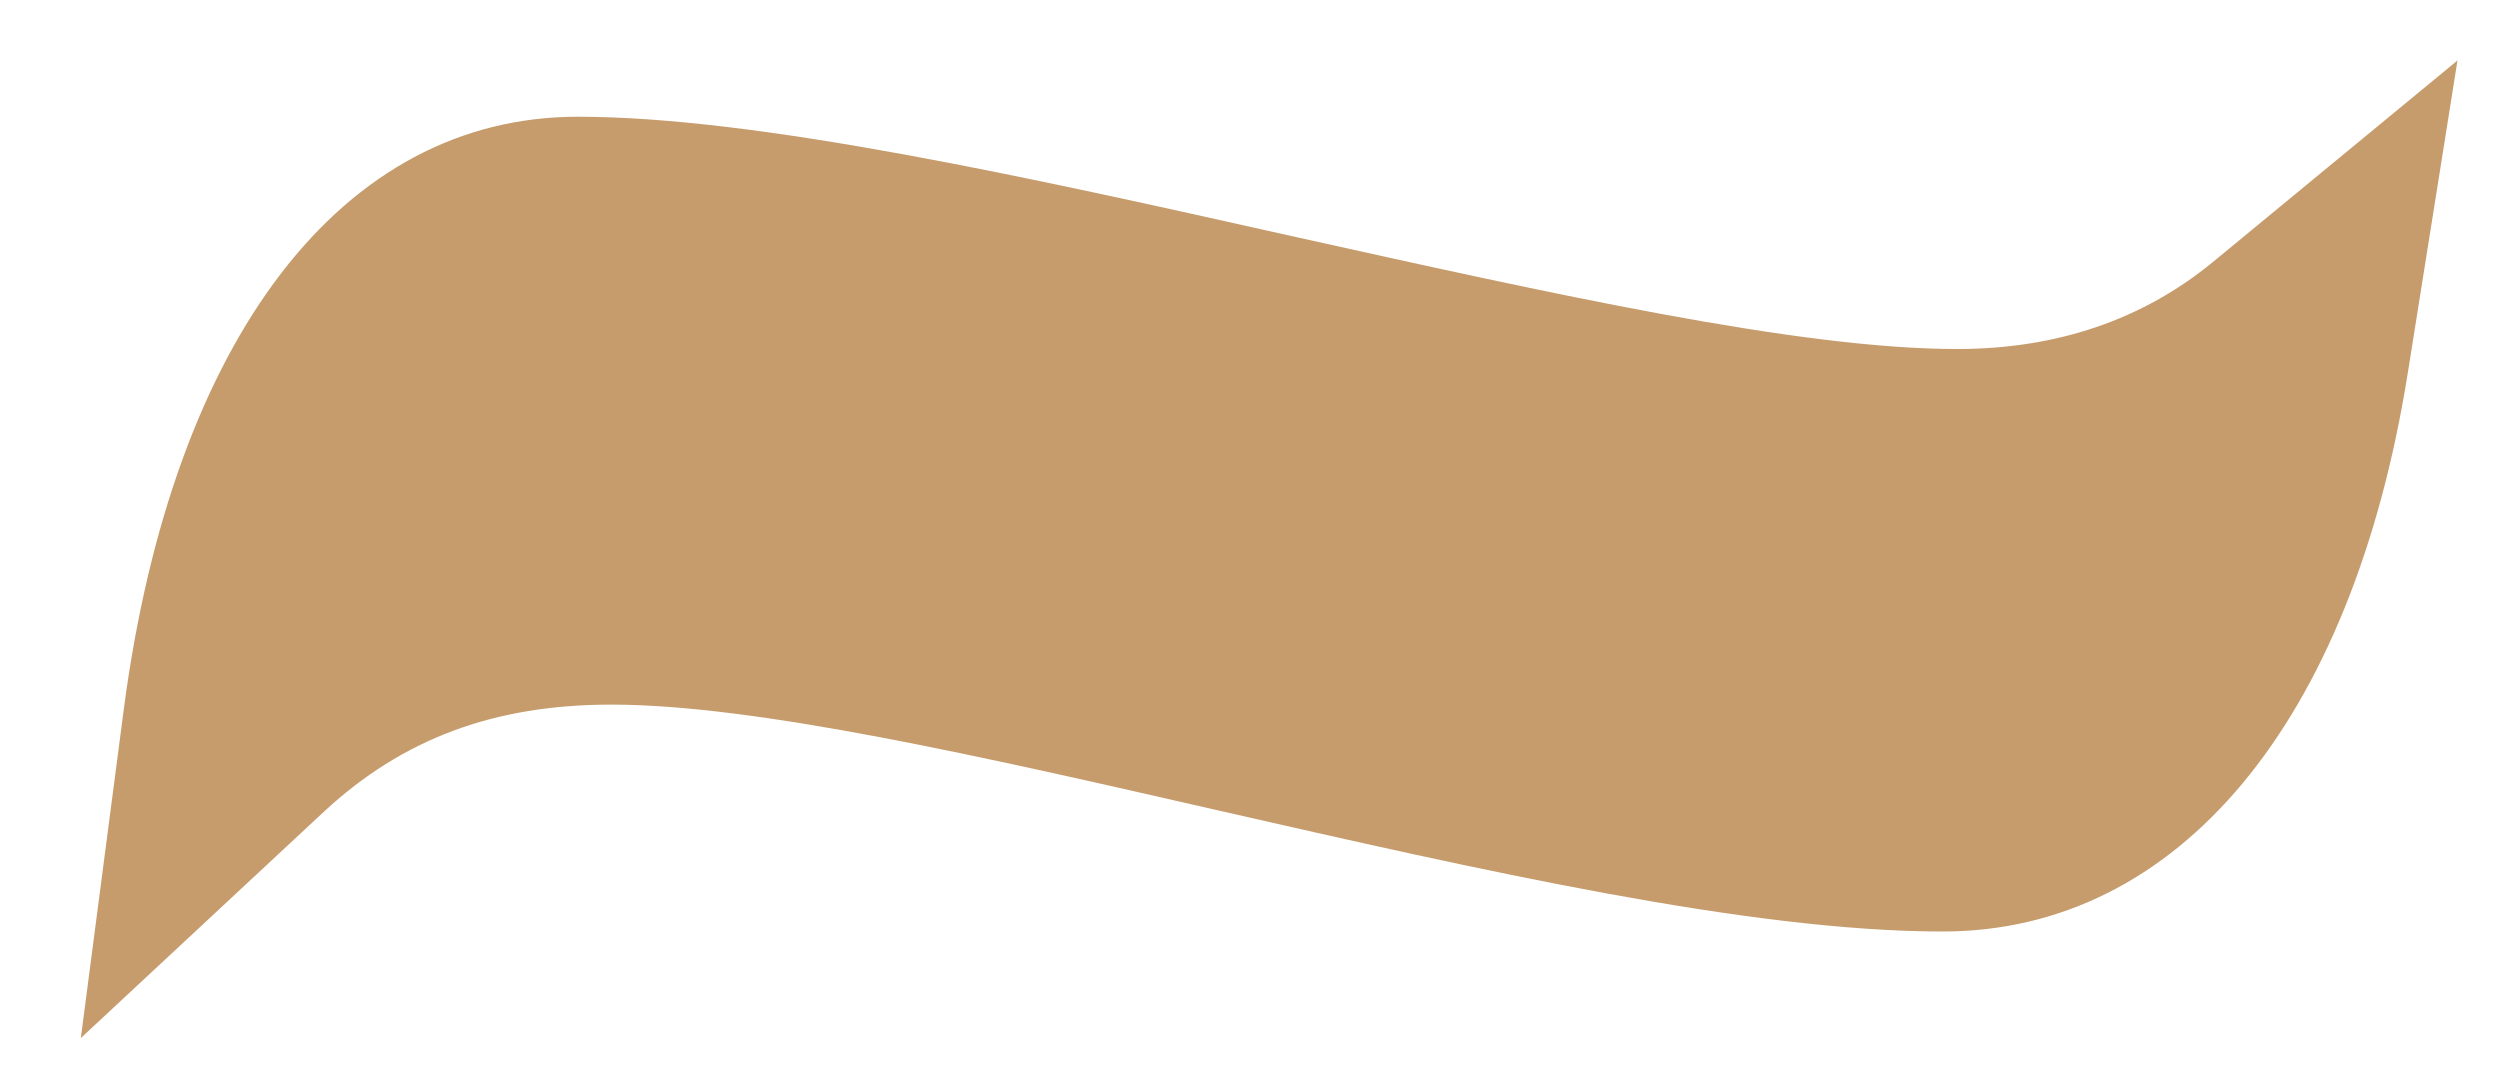 <?xml version="1.0" encoding="utf-8"?>
<!-- Generator: Adobe Illustrator 24.1.0, SVG Export Plug-In . SVG Version: 6.00 Build 0)  -->
<svg version="1.1" id="Layer_1" xmlns="http://www.w3.org/2000/svg" xmlns:xlink="http://www.w3.org/1999/xlink" x="0px" y="0px"
	 viewBox="0 0 41.76 17.83" style="enable-background:new 0 0 41.76 17.83;" xml:space="preserve">
<style type="text/css">
	.st0{fill:#C69C6D;}
</style>
<path class="st0" d="M36.96,4.38c-1.17,0.96-2.6,1.45-4.27,1.45c-2.64,0-6.76-0.92-11.13-1.89c-4.38-0.98-8.91-1.99-11.91-1.99
	c-3.93,0-6.76,3.69-7.58,9.88l-0.72,5.51l4.07-3.79c1.31-1.21,2.83-1.78,4.79-1.78c2.41,0,6.17,0.86,10.15,1.77
	c4.35,0.99,8.85,2.02,12.09,2.02c3.93,0,6.84-3.49,7.77-9.33l0.83-5.22L36.96,4.38z"/>
</svg>
